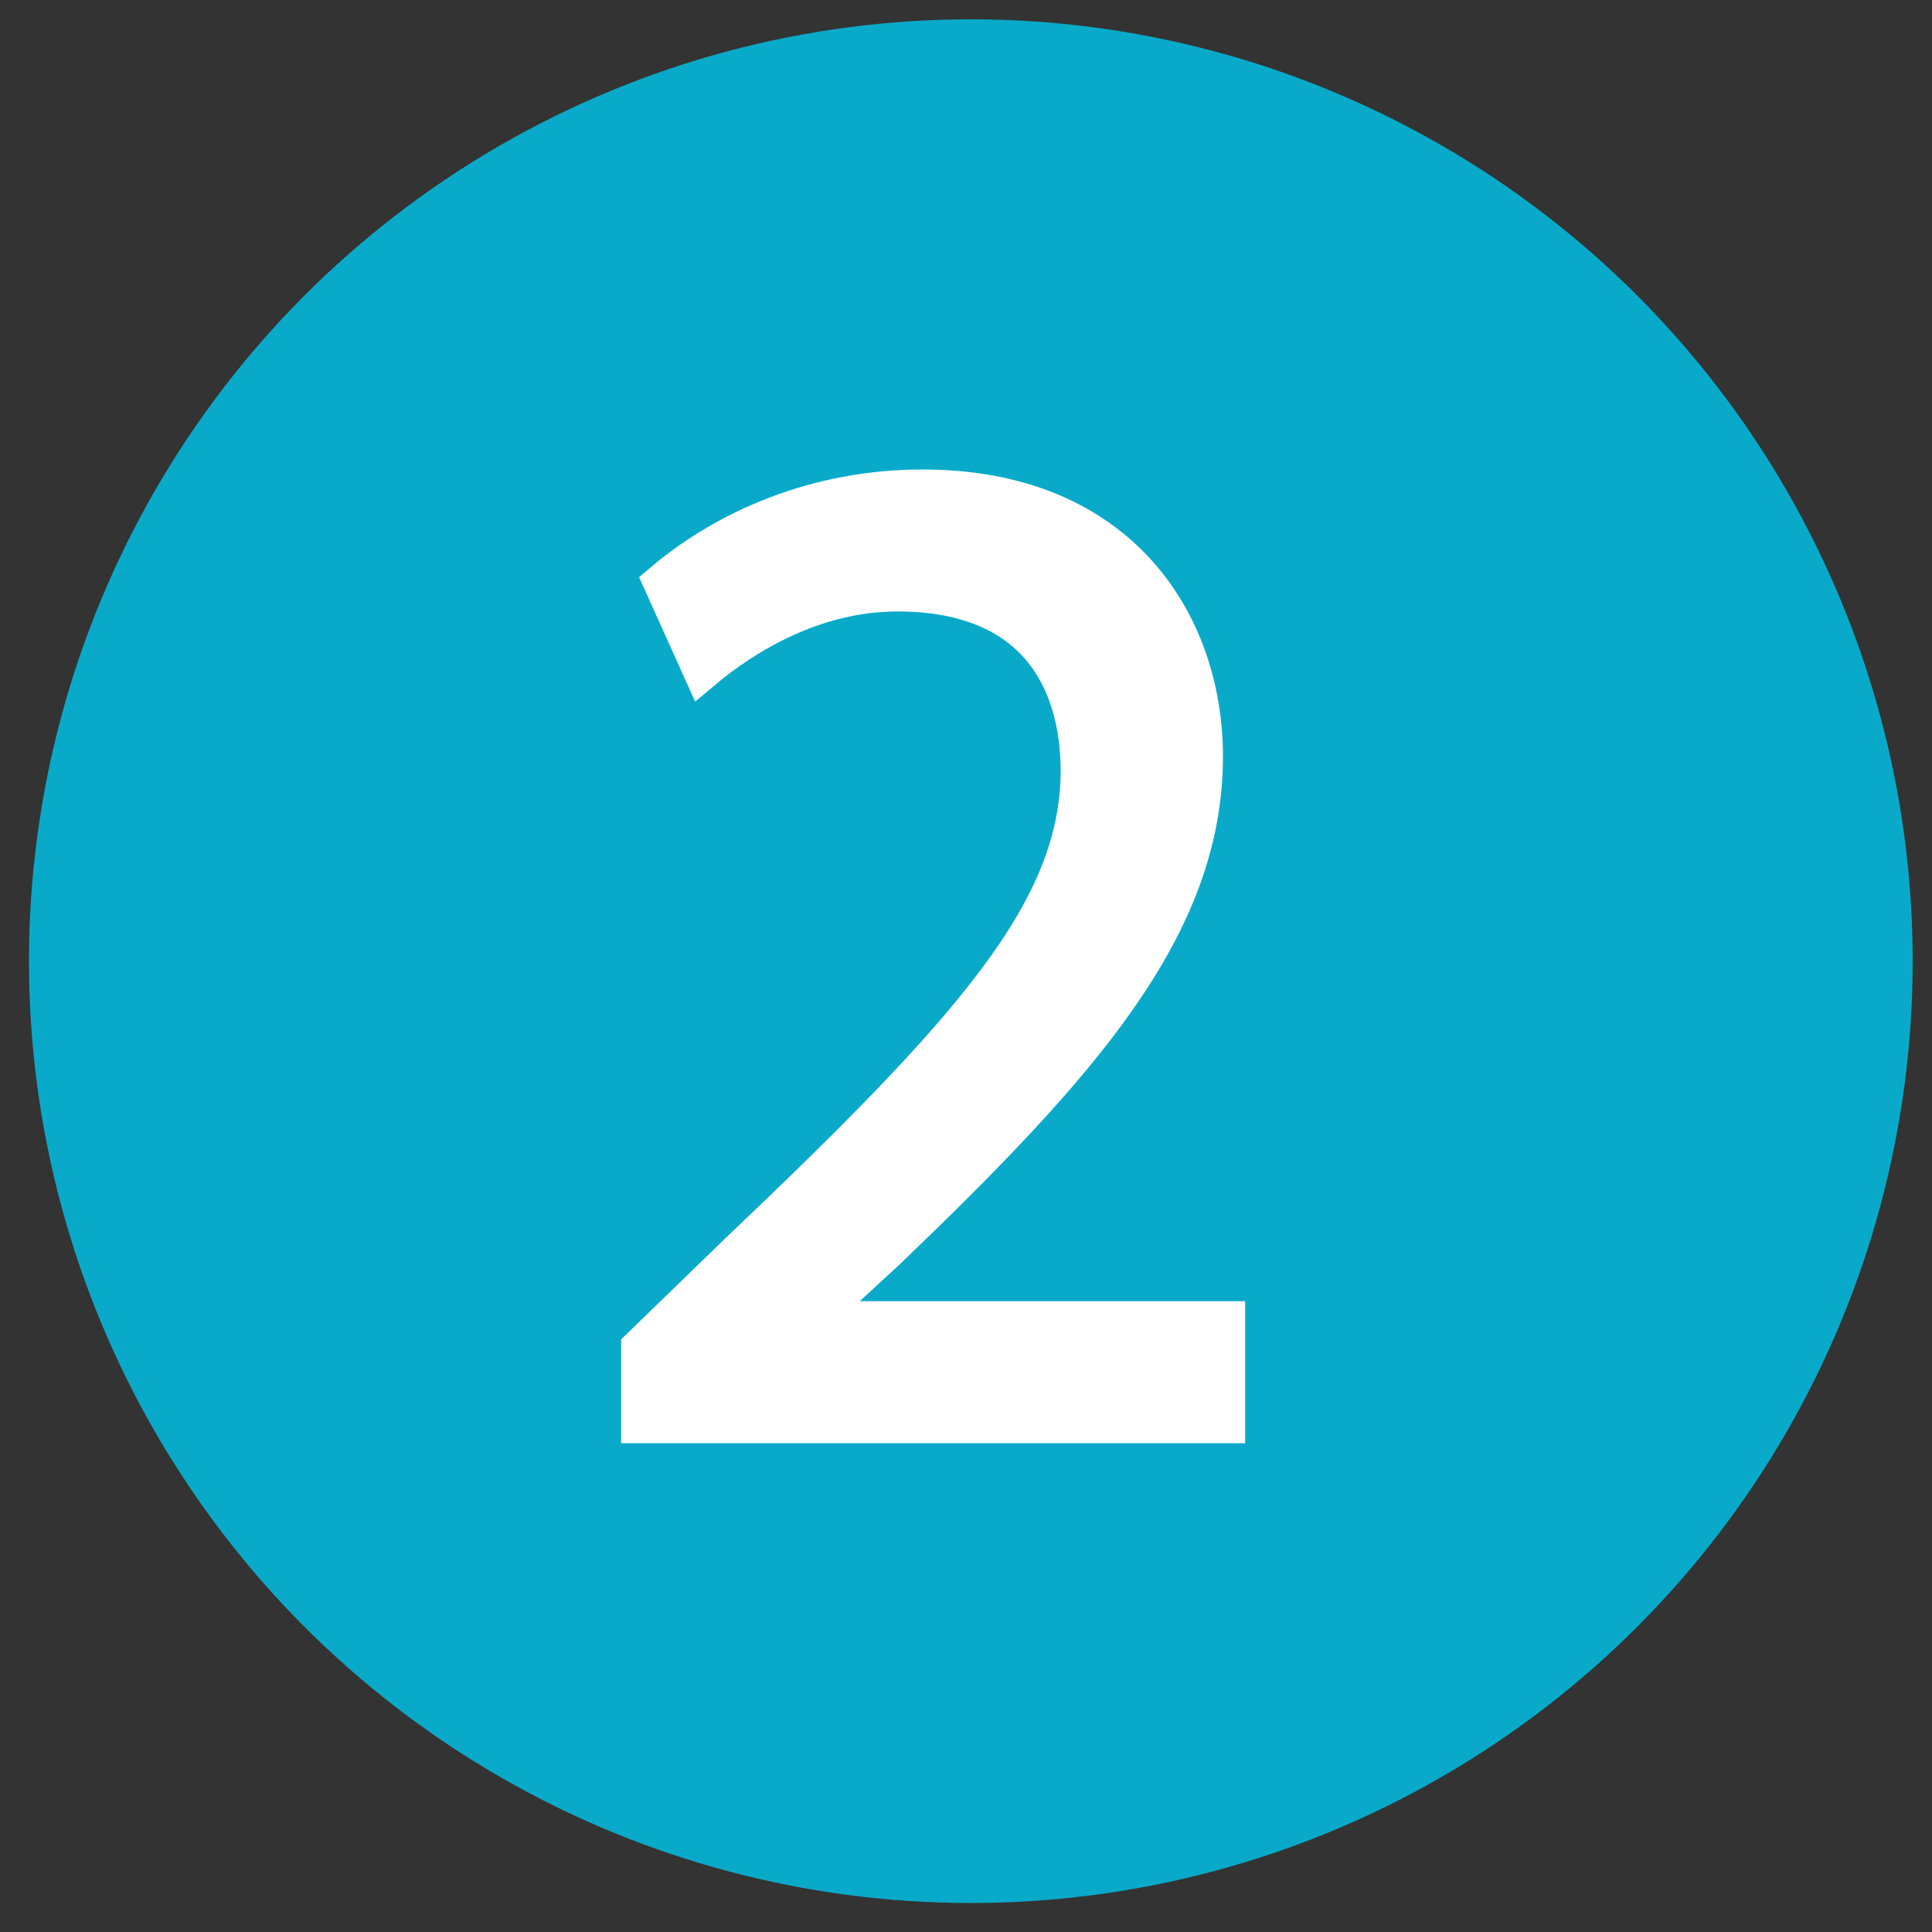 <?xml version="1.0" encoding="utf-8"?>
<!-- Generator: Adobe Illustrator 24.1.0, SVG Export Plug-In . SVG Version: 6.00 Build 0)  -->
<svg version="1.1" id="Layer_1" xmlns="http://www.w3.org/2000/svg" xmlns:xlink="http://www.w3.org/1999/xlink" x="0px" y="0px"
	 viewBox="0 0 200 200" style="enable-background:new 0 0 200 200;" xml:space="preserve">
<rect x="0" y="0" width="200" height="200" fill="#333333" stroke="none"/>
<style type="text/css">
	.st0{fill:#09AAC9;}
	.st1{fill:#FFFFFF;stroke:#FFFFFF;stroke-width:4;stroke-miterlimit:10;}
</style>
<g>
	<circle class="st0" cx="100.5" cy="99.5" r="97.5"/>
</g>
<g>
	<path class="st1" d="M66.3,147.4v-7.9l10.1-9.8c24.3-23.1,35.3-35.4,35.4-49.8c0-9.7-4.7-18.6-18.9-18.6c-8.6,0-15.8,4.4-20.2,8.1
		l-4.1-9.1c6.6-5.6,16-9.7,26.9-9.7c20.5,0,29.1,14.1,29.1,27.7c0,17.6-12.7,31.8-32.8,51.1l-7.6,7v0.3h42.7v10.7H66.3z"/>
</g>
</svg>
